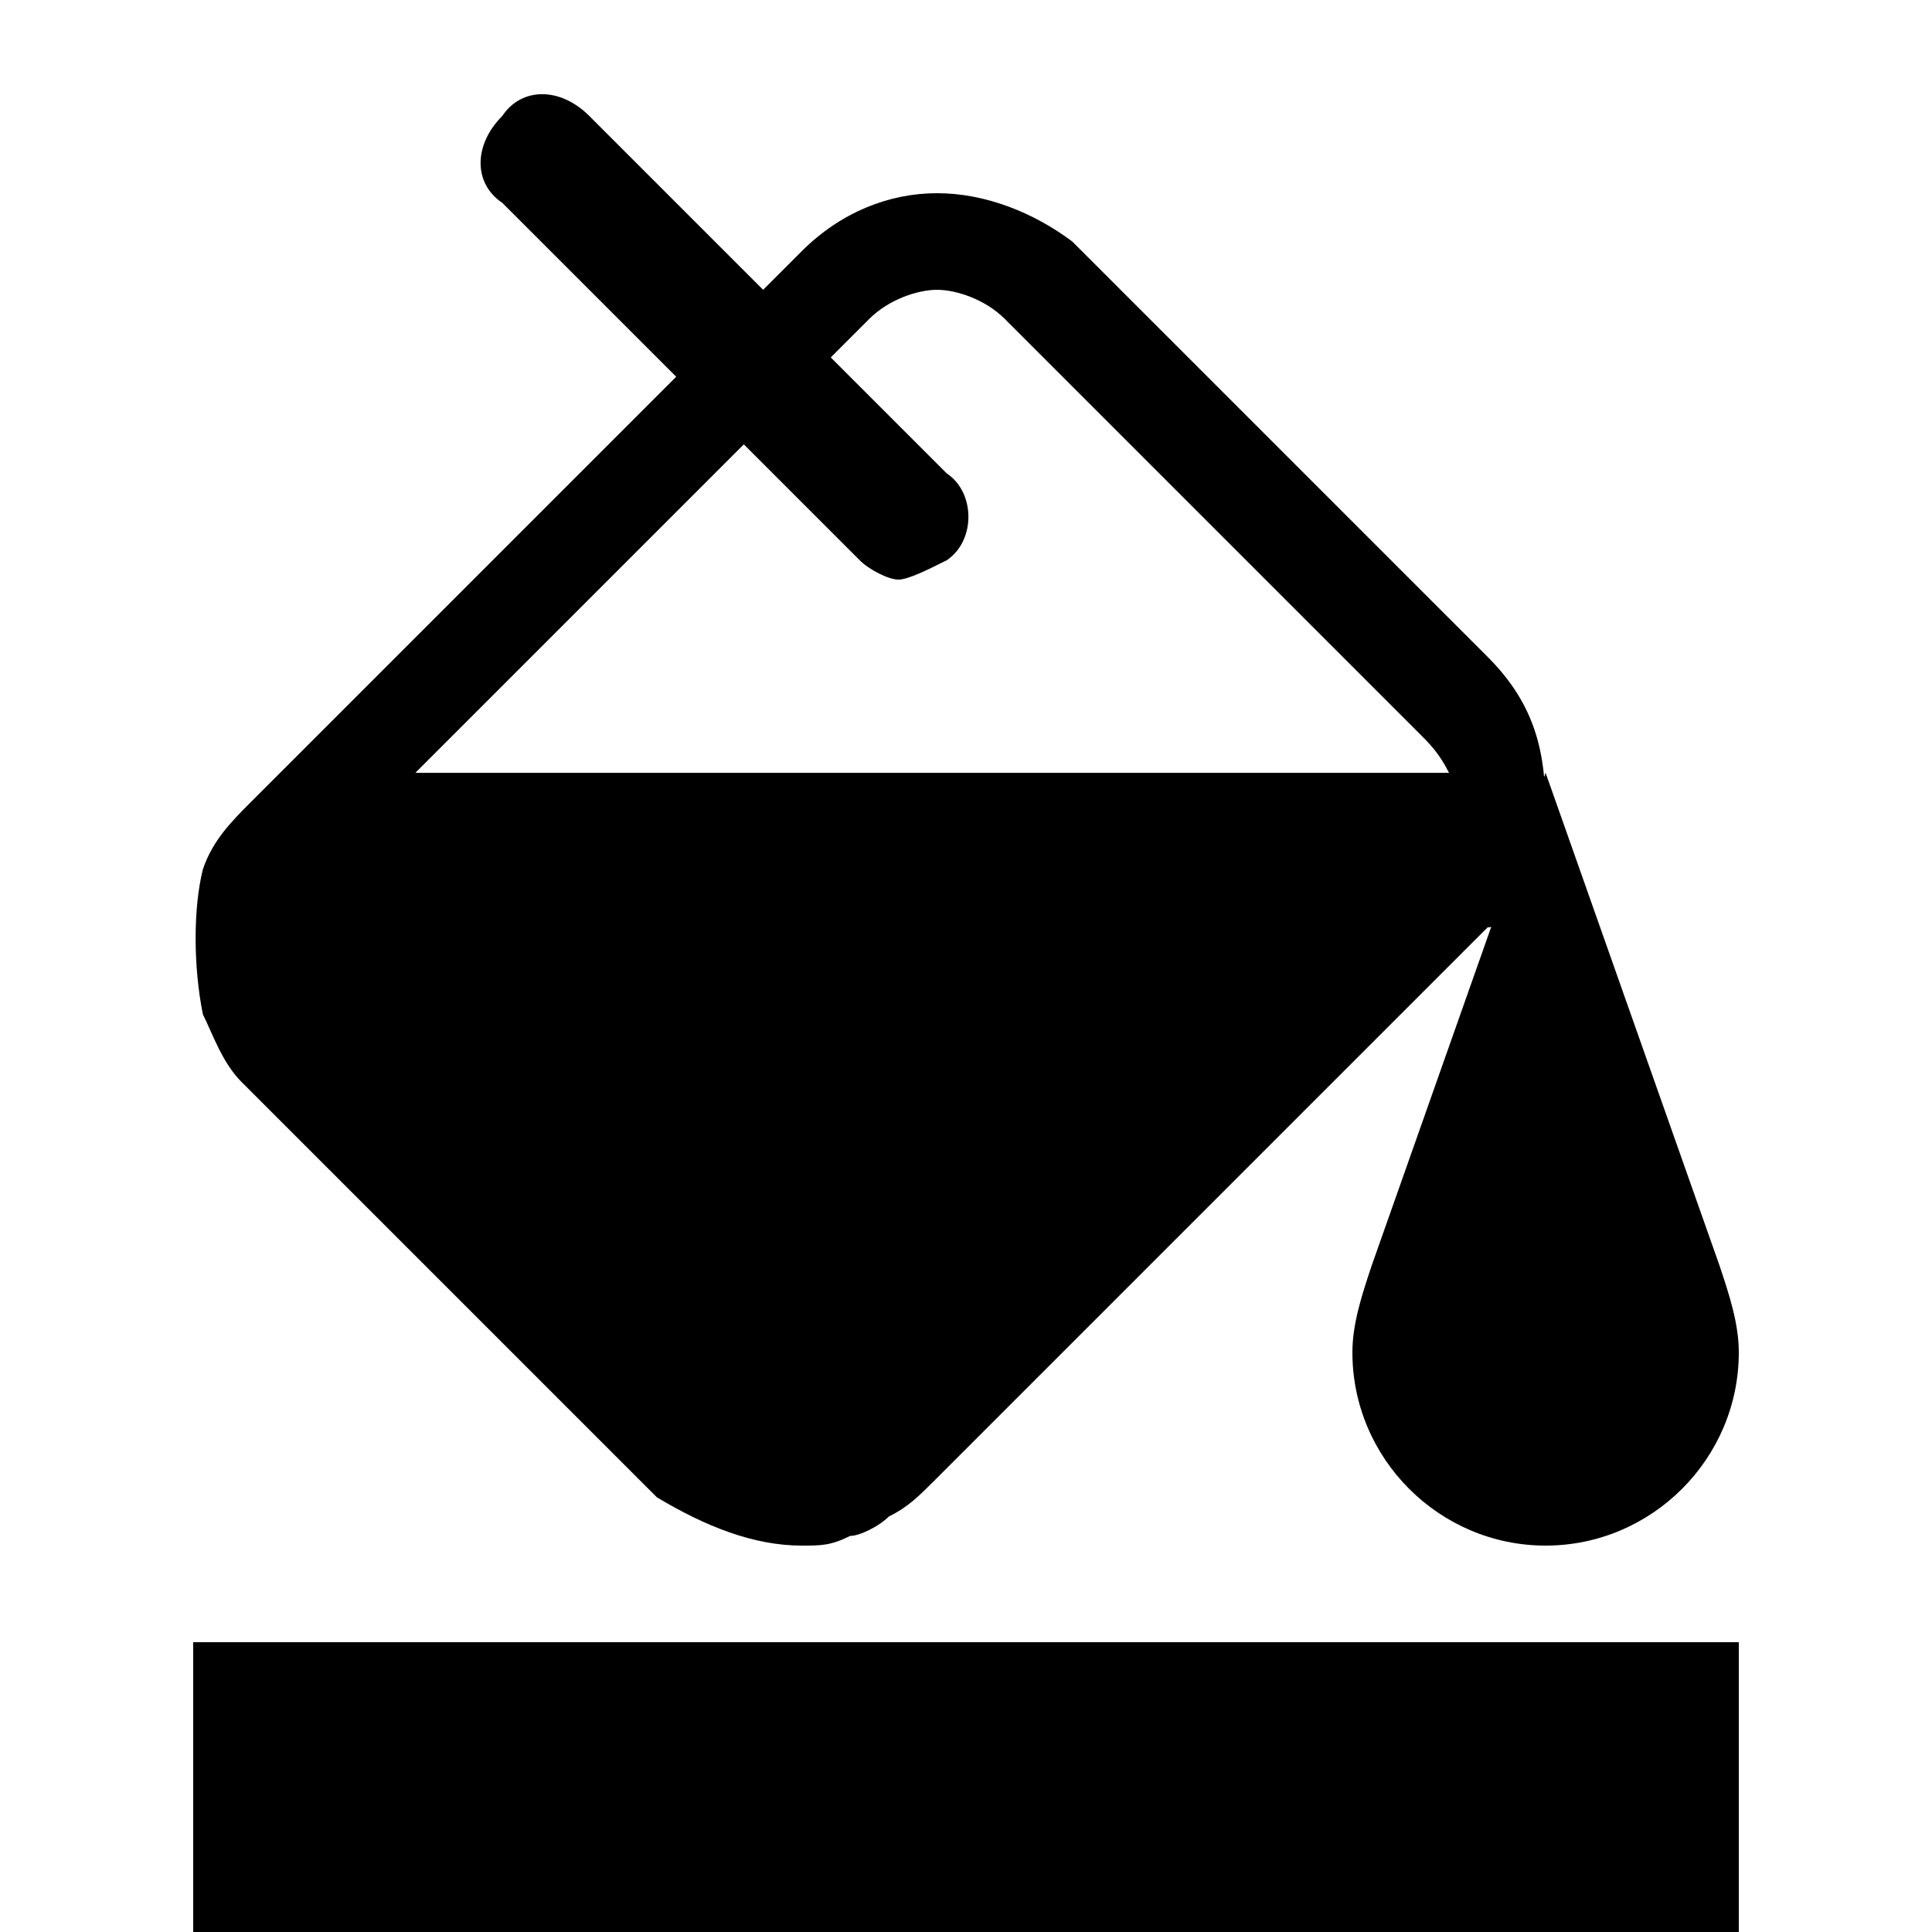 <svg xmlns="http://www.w3.org/2000/svg" height="20" viewBox="0 0 20 20"><path d="M2 17h16v3H2z"/><path d="M15.8 9.2c.1-.1.1-.2.1-.3v-.1c.1-.1.1-.2.1-.3v-.1c0-.6-.1-1.1-.6-1.6l-4.3-4.3c-.4-.3-.9-.5-1.4-.5s-1 .2-1.4.6l-.4.4-1.8-1.8c-.3-.3-.7-.3-.9 0-.3.3-.3.7 0 .9L7 3.9 2.6 8.3c-.2.2-.4.4-.5.7-.1.4-.1 1 0 1.5.1.2.2.5.4.7l4.3 4.3c.5.3 1 .5 1.5.5.2 0 .3 0 .5-.1.1 0 .3-.1.4-.2.2-.1.3-.2.5-.4l5.7-5.7c.1 0 .2-.1.4-.4-.1.1-.1.1 0 0zm-6-4.3L8.6 3.7l.4-.4c.2-.2.5-.3.7-.3s.5.1.7.3l4.3 4.3c.1.1.2.2.3.4H4.3l3.4-3.4 1.2 1.2c.1.1.3.2.4.2s.3-.1.5-.2c.3-.2.3-.7 0-.9z"/><path d="M17.8 13.1L16 8l-1.8 5.1c-.1.3-.2.6-.2.9 0 1.1.9 2 2 2s2-.9 2-2c0-.3-.1-.6-.2-.9z"/></svg>